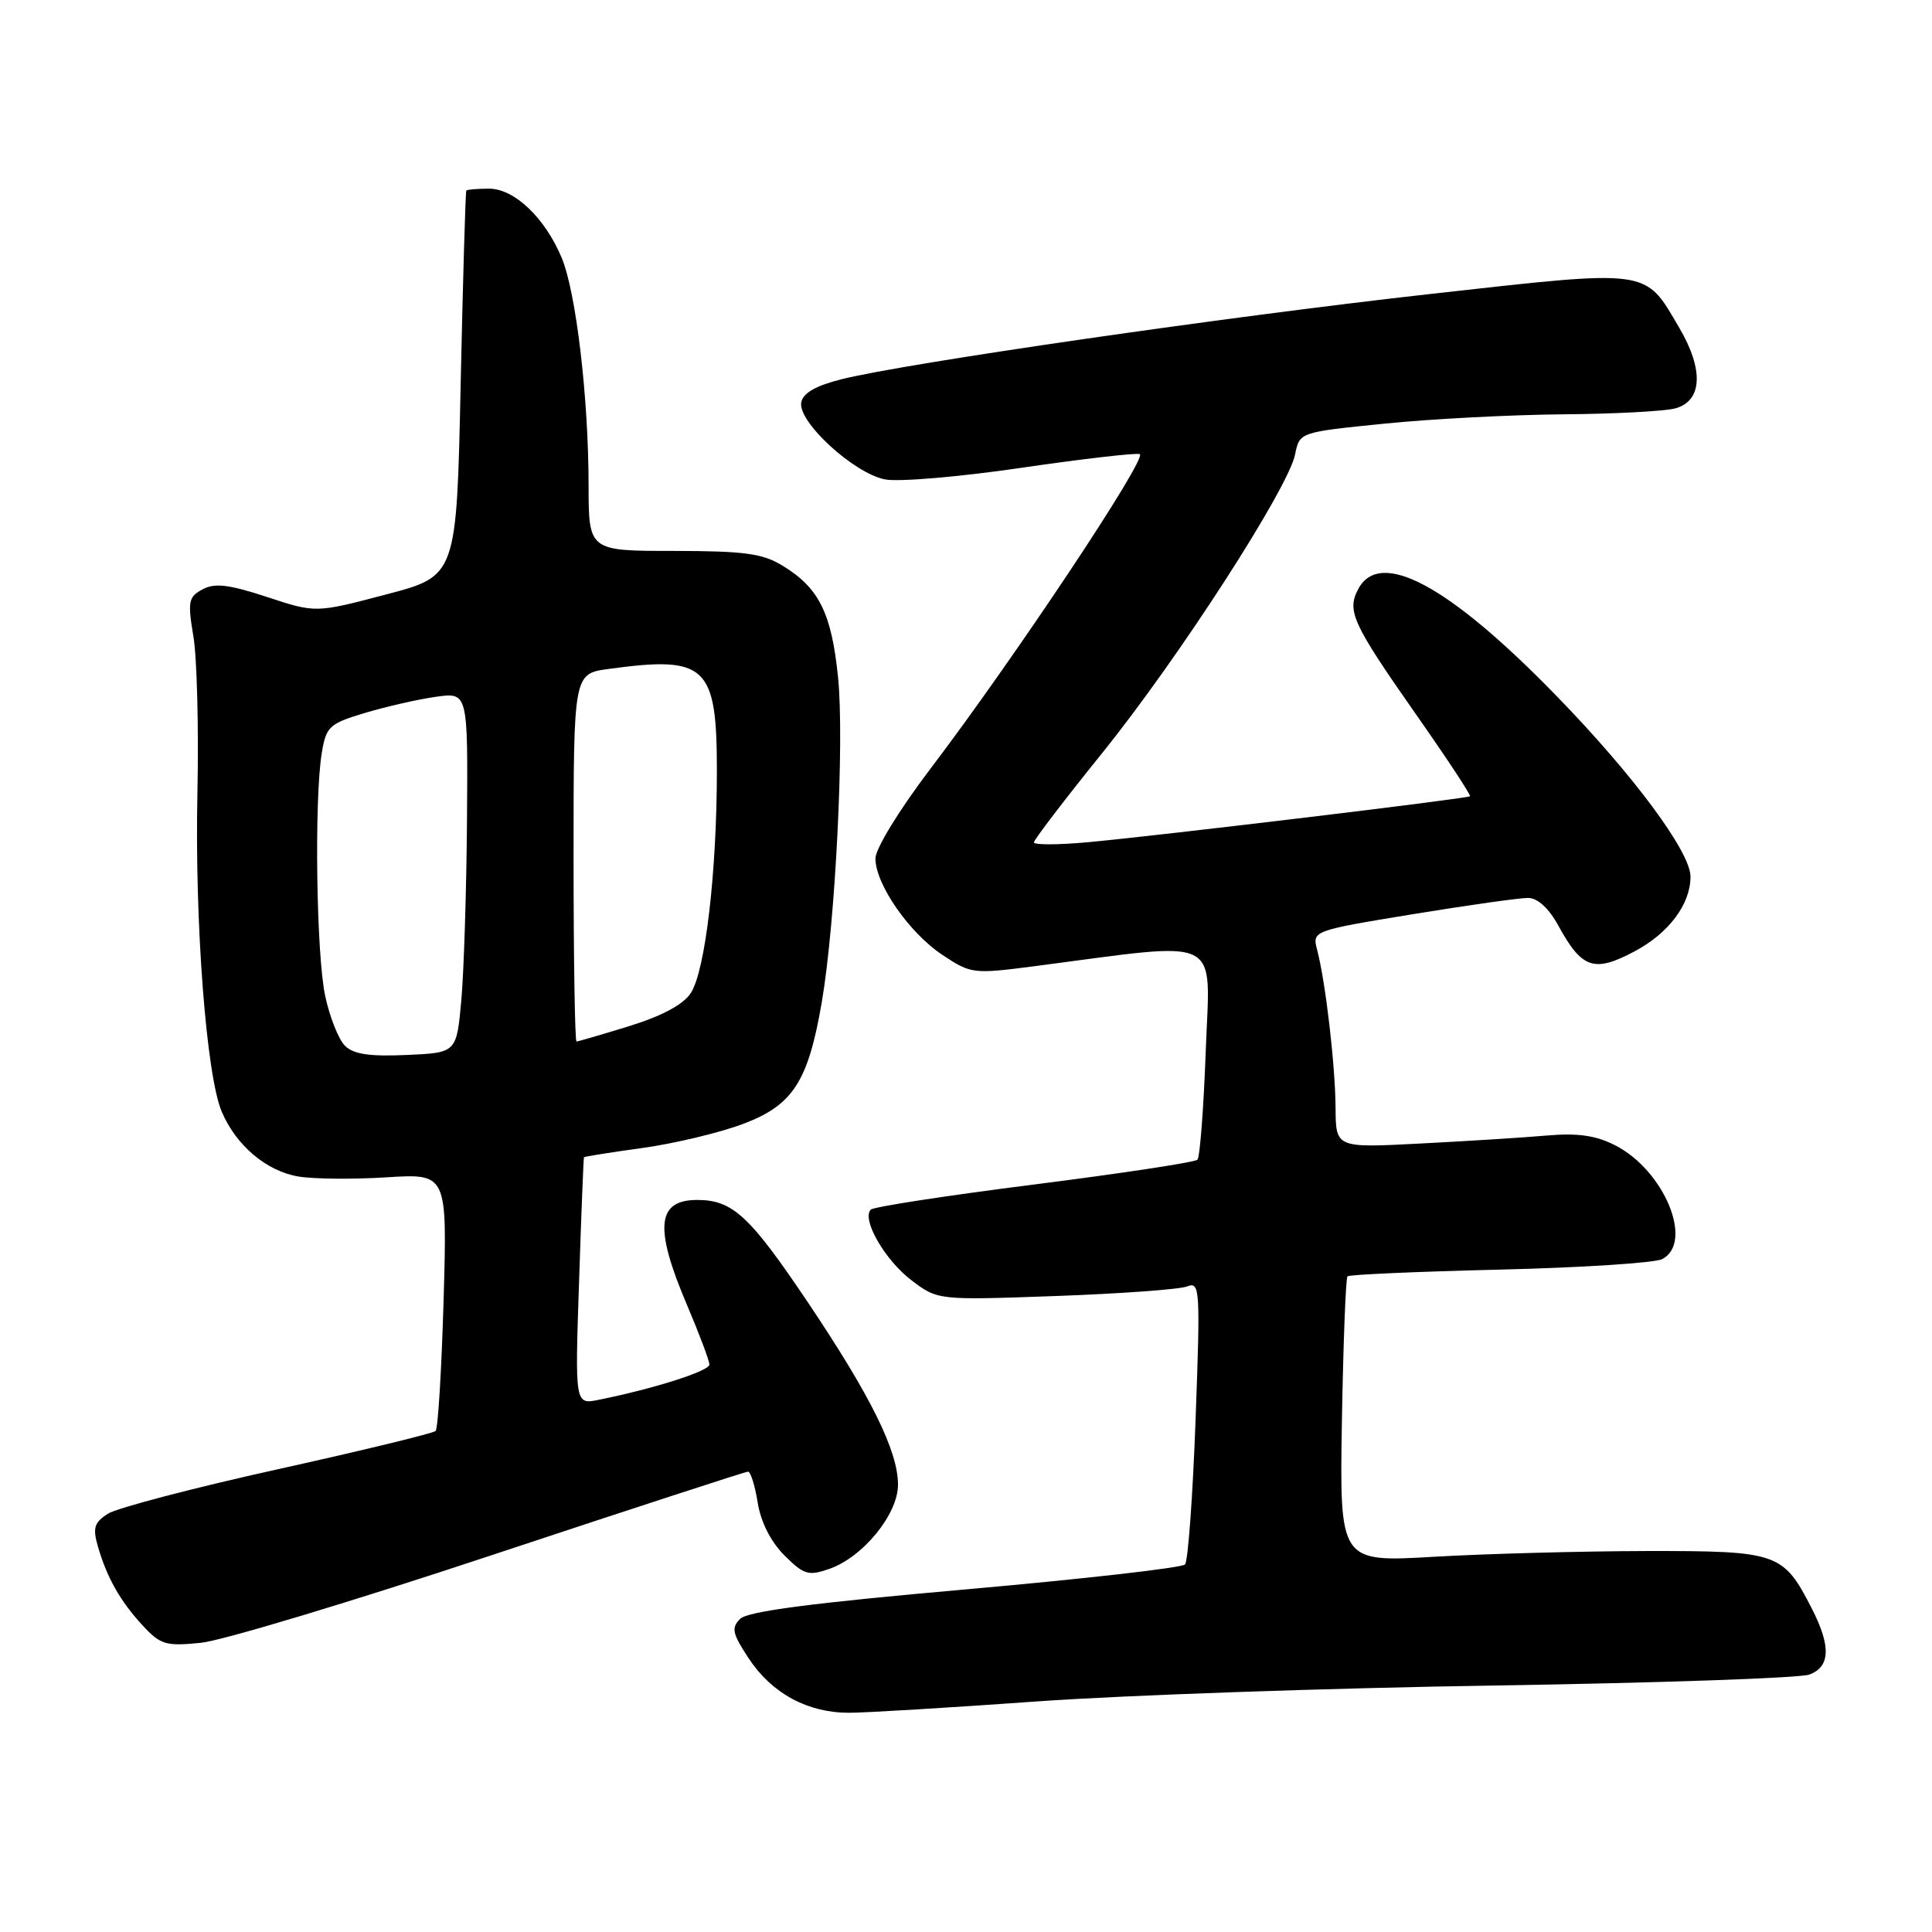 <?xml version="1.0" encoding="UTF-8" standalone="no"?>
<!DOCTYPE svg PUBLIC "-//W3C//DTD SVG 1.1//EN" "http://www.w3.org/Graphics/SVG/1.1/DTD/svg11.dtd" >
<svg xmlns="http://www.w3.org/2000/svg" xmlns:xlink="http://www.w3.org/1999/xlink" version="1.1" viewBox="0 0 256 256">
 <g >
 <path fill="currentColor"
d=" M 137.50 225.44 C 149.05 224.62 176.28 223.67 198.00 223.34 C 219.72 223.00 238.51 222.35 239.75 221.89 C 242.52 220.85 242.63 218.16 240.11 213.21 C 236.28 205.72 235.65 205.50 218.14 205.52 C 209.54 205.54 196.88 205.88 190.00 206.28 C 177.50 207.01 177.50 207.01 177.81 188.27 C 177.99 177.97 178.32 169.35 178.55 169.12 C 178.78 168.89 187.86 168.49 198.73 168.23 C 209.60 167.97 219.29 167.34 220.25 166.84 C 224.49 164.63 220.51 155.04 213.98 151.74 C 211.44 150.45 209.02 150.11 205.00 150.46 C 201.97 150.73 194.44 151.20 188.25 151.52 C 177.00 152.11 177.00 152.11 176.97 146.80 C 176.93 141.18 175.66 130.22 174.54 125.91 C 173.86 123.33 173.86 123.33 187.18 121.14 C 194.51 119.94 201.40 118.97 202.50 118.98 C 203.76 119.00 205.24 120.36 206.50 122.67 C 209.61 128.36 211.23 128.91 216.57 126.07 C 221.12 123.66 224.00 119.82 224.00 116.16 C 224.00 112.89 216.46 102.71 206.24 92.21 C 192.01 77.57 182.87 72.64 179.98 78.04 C 178.43 80.94 179.19 82.60 187.58 94.59 C 191.70 100.46 194.94 105.38 194.78 105.51 C 194.42 105.82 153.90 110.69 144.25 111.59 C 140.26 111.96 137.00 111.97 137.00 111.62 C 137.00 111.28 141.07 105.95 146.04 99.79 C 156.12 87.30 170.71 64.71 171.61 60.20 C 172.20 57.27 172.20 57.27 183.41 56.14 C 189.57 55.51 200.22 54.96 207.06 54.90 C 213.90 54.85 220.62 54.49 222.00 54.11 C 225.57 53.12 225.78 49.00 222.52 43.45 C 217.88 35.53 218.91 35.67 189.47 38.96 C 162.28 42.00 120.04 48.12 111.51 50.25 C 108.09 51.11 106.41 52.07 106.17 53.32 C 105.68 55.88 113.18 62.76 117.30 63.53 C 119.13 63.87 127.23 63.18 135.31 61.99 C 143.40 60.81 150.47 59.99 151.02 60.17 C 152.16 60.55 134.36 87.30 123.20 101.98 C 119.13 107.35 116.00 112.46 116.00 113.75 C 116.00 117.17 120.50 123.64 124.89 126.54 C 128.67 129.05 128.95 129.08 137.13 128.02 C 162.40 124.73 160.33 123.71 159.77 139.20 C 159.49 146.82 159.00 153.34 158.66 153.67 C 158.33 154.01 148.60 155.48 137.05 156.95 C 125.50 158.41 115.75 159.91 115.39 160.28 C 114.13 161.53 117.23 166.93 120.73 169.61 C 124.25 172.29 124.25 172.29 139.87 171.73 C 148.47 171.42 156.31 170.85 157.30 170.46 C 159.00 169.79 159.06 170.69 158.42 188.12 C 158.05 198.23 157.42 206.86 157.02 207.30 C 156.62 207.74 143.52 209.23 127.90 210.61 C 107.69 212.39 99.09 213.51 98.08 214.50 C 96.87 215.71 97.03 216.44 99.23 219.78 C 102.29 224.40 107.03 226.96 112.50 226.95 C 114.70 226.95 125.95 226.27 137.50 225.44 Z  M 65.12 206.08 C 83.48 199.99 98.78 195.00 99.12 195.00 C 99.46 195.00 100.04 196.85 100.40 199.11 C 100.81 201.68 102.13 204.28 103.93 206.09 C 106.52 208.67 107.12 208.85 109.88 207.89 C 114.36 206.33 119.00 200.63 118.99 196.72 C 118.98 192.26 115.41 185.04 107.13 172.69 C 99.34 161.09 97.09 159.00 92.38 159.00 C 87.03 159.00 86.67 162.66 91.00 172.84 C 92.65 176.72 94.00 180.31 94.00 180.81 C 94.00 181.67 86.68 184.00 79.34 185.48 C 76.18 186.12 76.18 186.12 76.73 169.81 C 77.02 160.84 77.32 153.43 77.38 153.34 C 77.45 153.25 80.94 152.69 85.15 152.11 C 89.35 151.53 95.33 150.10 98.42 148.94 C 105.06 146.46 107.08 143.34 108.89 132.80 C 110.69 122.29 111.90 98.28 111.05 89.78 C 110.19 81.25 108.53 77.90 103.70 74.96 C 101.03 73.33 98.64 73.01 89.25 73.00 C 78.00 73.00 78.00 73.00 77.99 64.25 C 77.98 52.66 76.33 38.72 74.43 34.17 C 72.21 28.86 68.16 25.00 64.81 25.00 C 63.27 25.00 61.91 25.11 61.79 25.25 C 61.68 25.39 61.34 36.94 61.04 50.91 C 60.50 76.32 60.50 76.32 51.16 78.77 C 41.83 81.23 41.83 81.23 35.37 79.10 C 30.31 77.44 28.45 77.22 26.84 78.09 C 24.97 79.09 24.85 79.69 25.63 84.35 C 26.10 87.18 26.34 96.47 26.16 105.00 C 25.79 122.27 27.33 142.50 29.39 147.33 C 31.30 151.80 35.34 155.21 39.58 155.90 C 41.58 156.23 46.82 156.28 51.24 156.00 C 59.26 155.50 59.26 155.50 58.78 172.27 C 58.51 181.49 58.04 189.30 57.72 189.61 C 57.41 189.92 48.01 192.20 36.83 194.68 C 25.65 197.15 15.52 199.81 14.31 200.57 C 12.50 201.72 12.27 202.45 12.95 204.84 C 14.16 209.03 15.90 212.12 18.87 215.35 C 21.27 217.94 21.95 218.15 26.62 217.68 C 29.43 217.40 46.75 212.18 65.12 206.08 Z  M 45.70 138.56 C 44.86 137.72 43.68 134.75 43.09 131.97 C 41.91 126.50 41.63 105.87 42.64 99.75 C 43.22 96.26 43.62 95.89 48.38 94.46 C 51.20 93.62 55.41 92.66 57.75 92.33 C 62.00 91.73 62.00 91.73 61.88 108.61 C 61.81 117.90 61.47 128.65 61.13 132.50 C 60.50 139.50 60.50 139.50 53.86 139.79 C 48.94 140.01 46.83 139.69 45.70 138.56 Z  M 76.00 113.64 C 76.00 89.27 76.00 89.27 80.64 88.64 C 93.62 86.86 95.00 88.17 94.99 102.25 C 94.98 115.63 93.45 128.67 91.53 131.59 C 90.54 133.11 87.72 134.62 83.40 135.96 C 79.76 137.08 76.61 138.00 76.39 138.00 C 76.18 138.00 76.00 127.04 76.00 113.64 Z "/>
</g>
</svg>